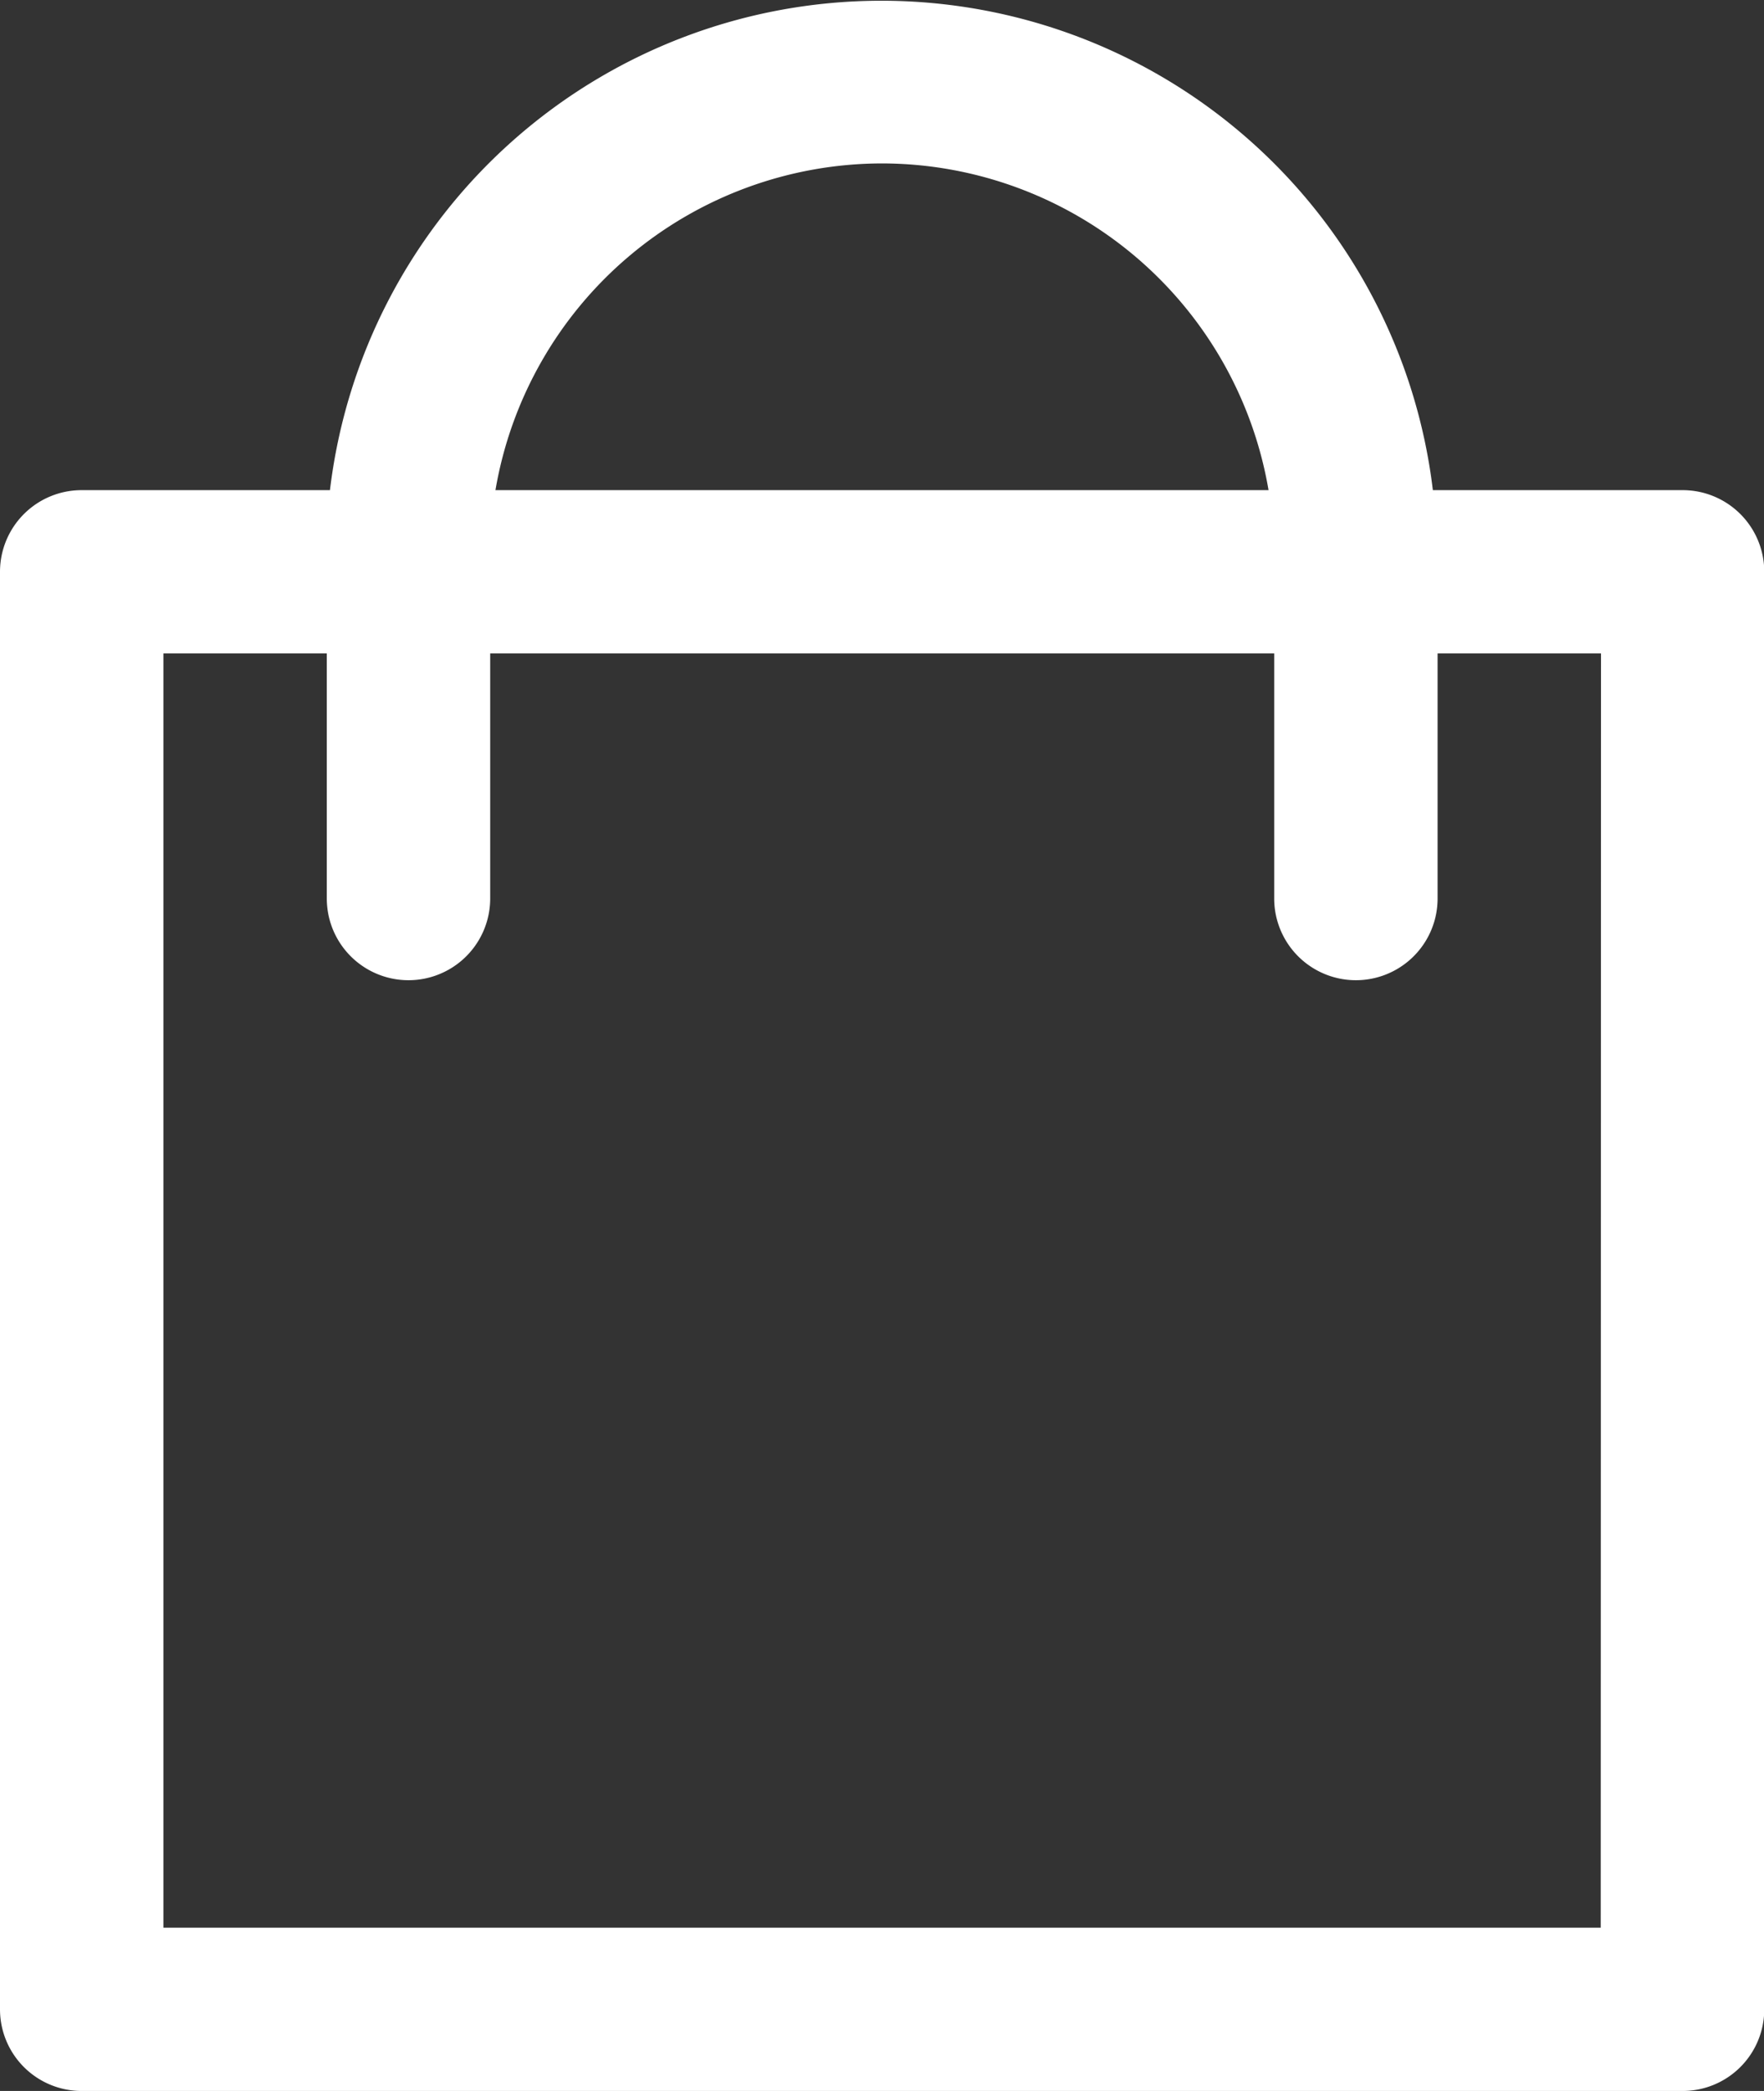 <svg xmlns="http://www.w3.org/2000/svg" width="13.419" height="15.904" viewBox="0 0 13.419 15.904"><rect x="0" y="0" width="13.419" height="15.904" fill="#333333" stroke="none"/><defs><style>.a{fill:#fff;}</style></defs><path class="a" d="M52.8,3.728H50.9a4.225,4.225,0,0,0-8.39,0H40.621A.621.621,0,0,0,40,4.349V15.283a.621.621,0,0,0,.621.621H52.8a.621.621,0,0,0,.621-.621V4.349A.621.621,0,0,0,52.8,3.728ZM46.71,1.243a2.987,2.987,0,0,1,2.94,2.485H43.769A2.987,2.987,0,0,1,46.71,1.243Zm5.467,13.419H41.243V4.97h1.243V6.834a.621.621,0,0,0,1.243,0V4.97h5.964V6.834a.621.621,0,0,0,1.243,0V4.97h1.243Z" transform="translate(-40)"/></svg>